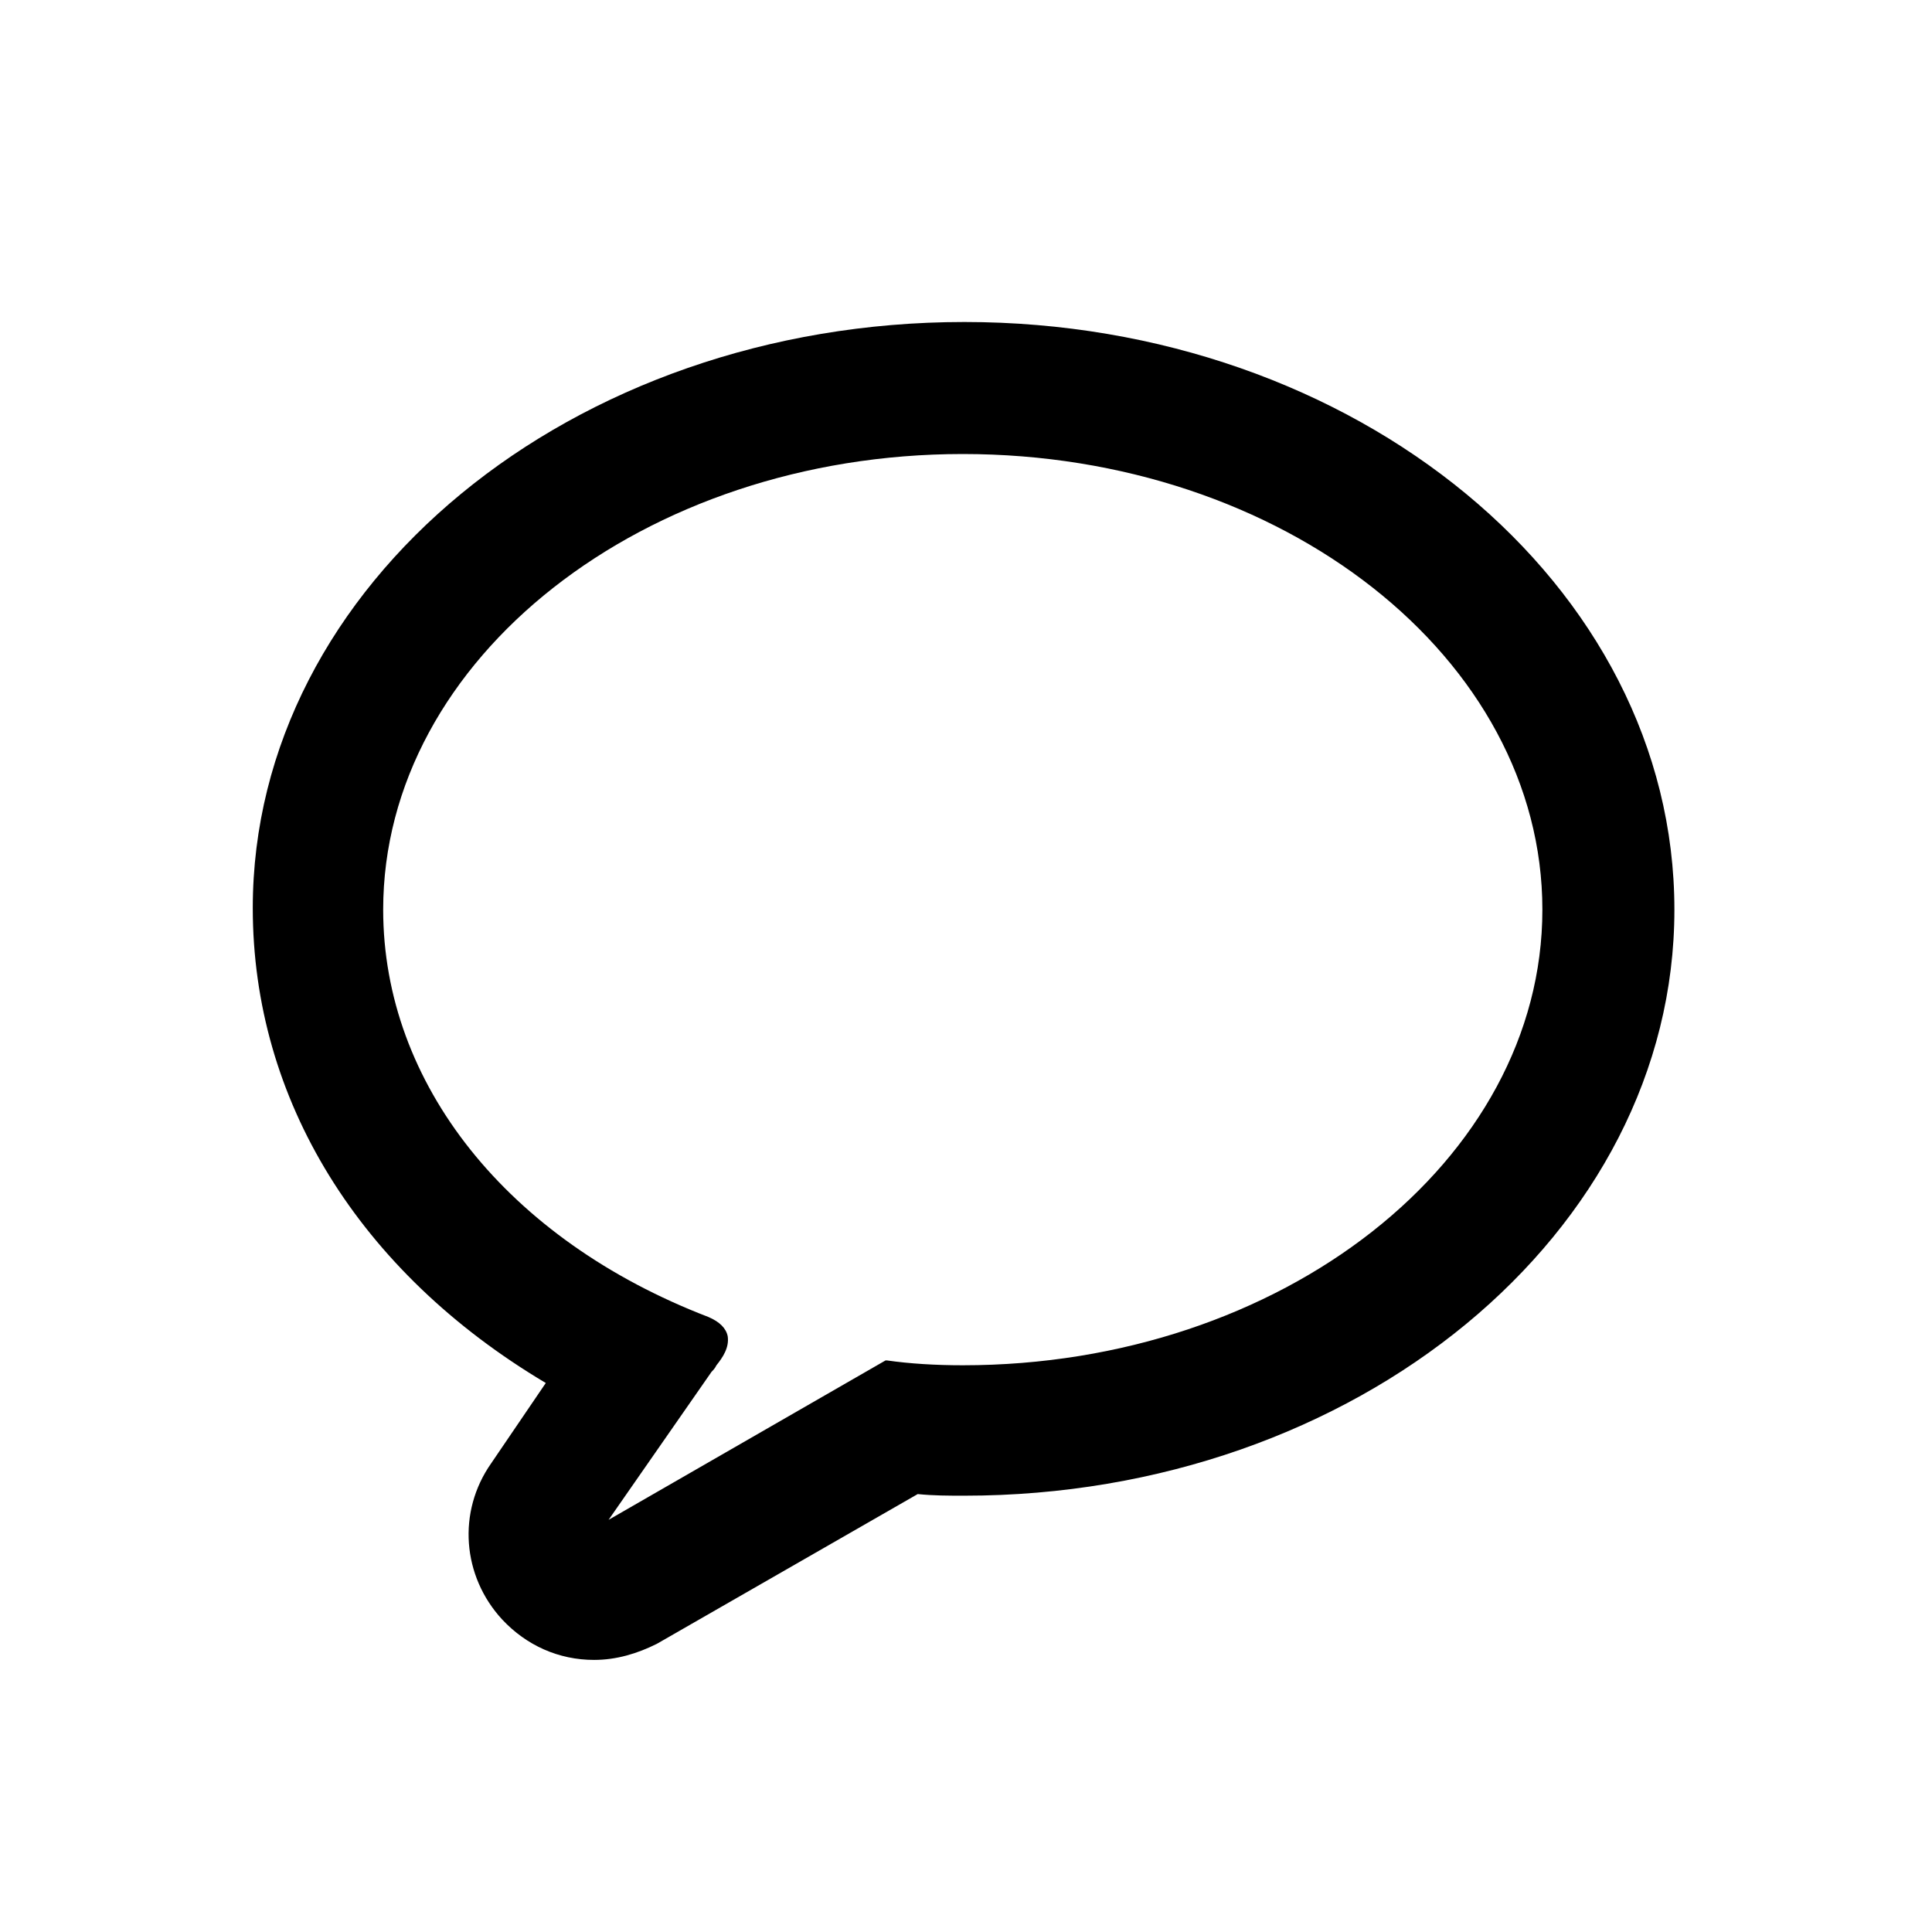<?xml version="1.0" encoding="utf-8"?>
<!-- Generator: Adobe Illustrator 28.2.0, SVG Export Plug-In . SVG Version: 6.00 Build 0)  -->
<svg version="1.1" id="internet-group-chat" xmlns="http://www.w3.org/2000/svg" xmlns:xlink="http://www.w3.org/1999/xlink"
	 x="0px" y="0px" viewBox="0 0 120 120" style="enable-background:new 0 0 120 120;" xml:space="preserve">
<style type="text/css">
	.st0{fill:none;}
</style>
<rect id="BG" class="st0" width="120" height="120"/>
<path d="M59.9,20L59.9,20c-24.4,0-44.2,16.3-44.2,36.4c0,11.9,6.6,22.6,18.2,29.5l-3.4,5c-2.1,3-1.8,7,0.7,9.7
	c1.5,1.6,3.5,2.5,5.7,2.5c1.4,0,2.7-0.4,3.9-1L57,92.8c1,0.1,1.9,0.1,2.9,0.1c24.3,0,44.1-16.3,44.1-36.4C104,36.3,84.2,20,59.9,20z
	 M44.2,85.2c0.1-0.1,0.2-0.2,0.3-0.4c0.4-0.5,0.8-1.1,0.7-1.8c-0.1-0.5-0.5-0.9-1.2-1.2C31.5,77,23.8,67.3,23.8,56.5
	c0-15.6,16.2-28.3,36-28.3v0c19.9,0,36,12.7,36,28.3s-16.2,28.3-36,28.3c-1.7,0-3.3-0.1-4.7-0.3l-0.1,0l-17.2,9.9L44.2,85.2z"/>
</svg>
